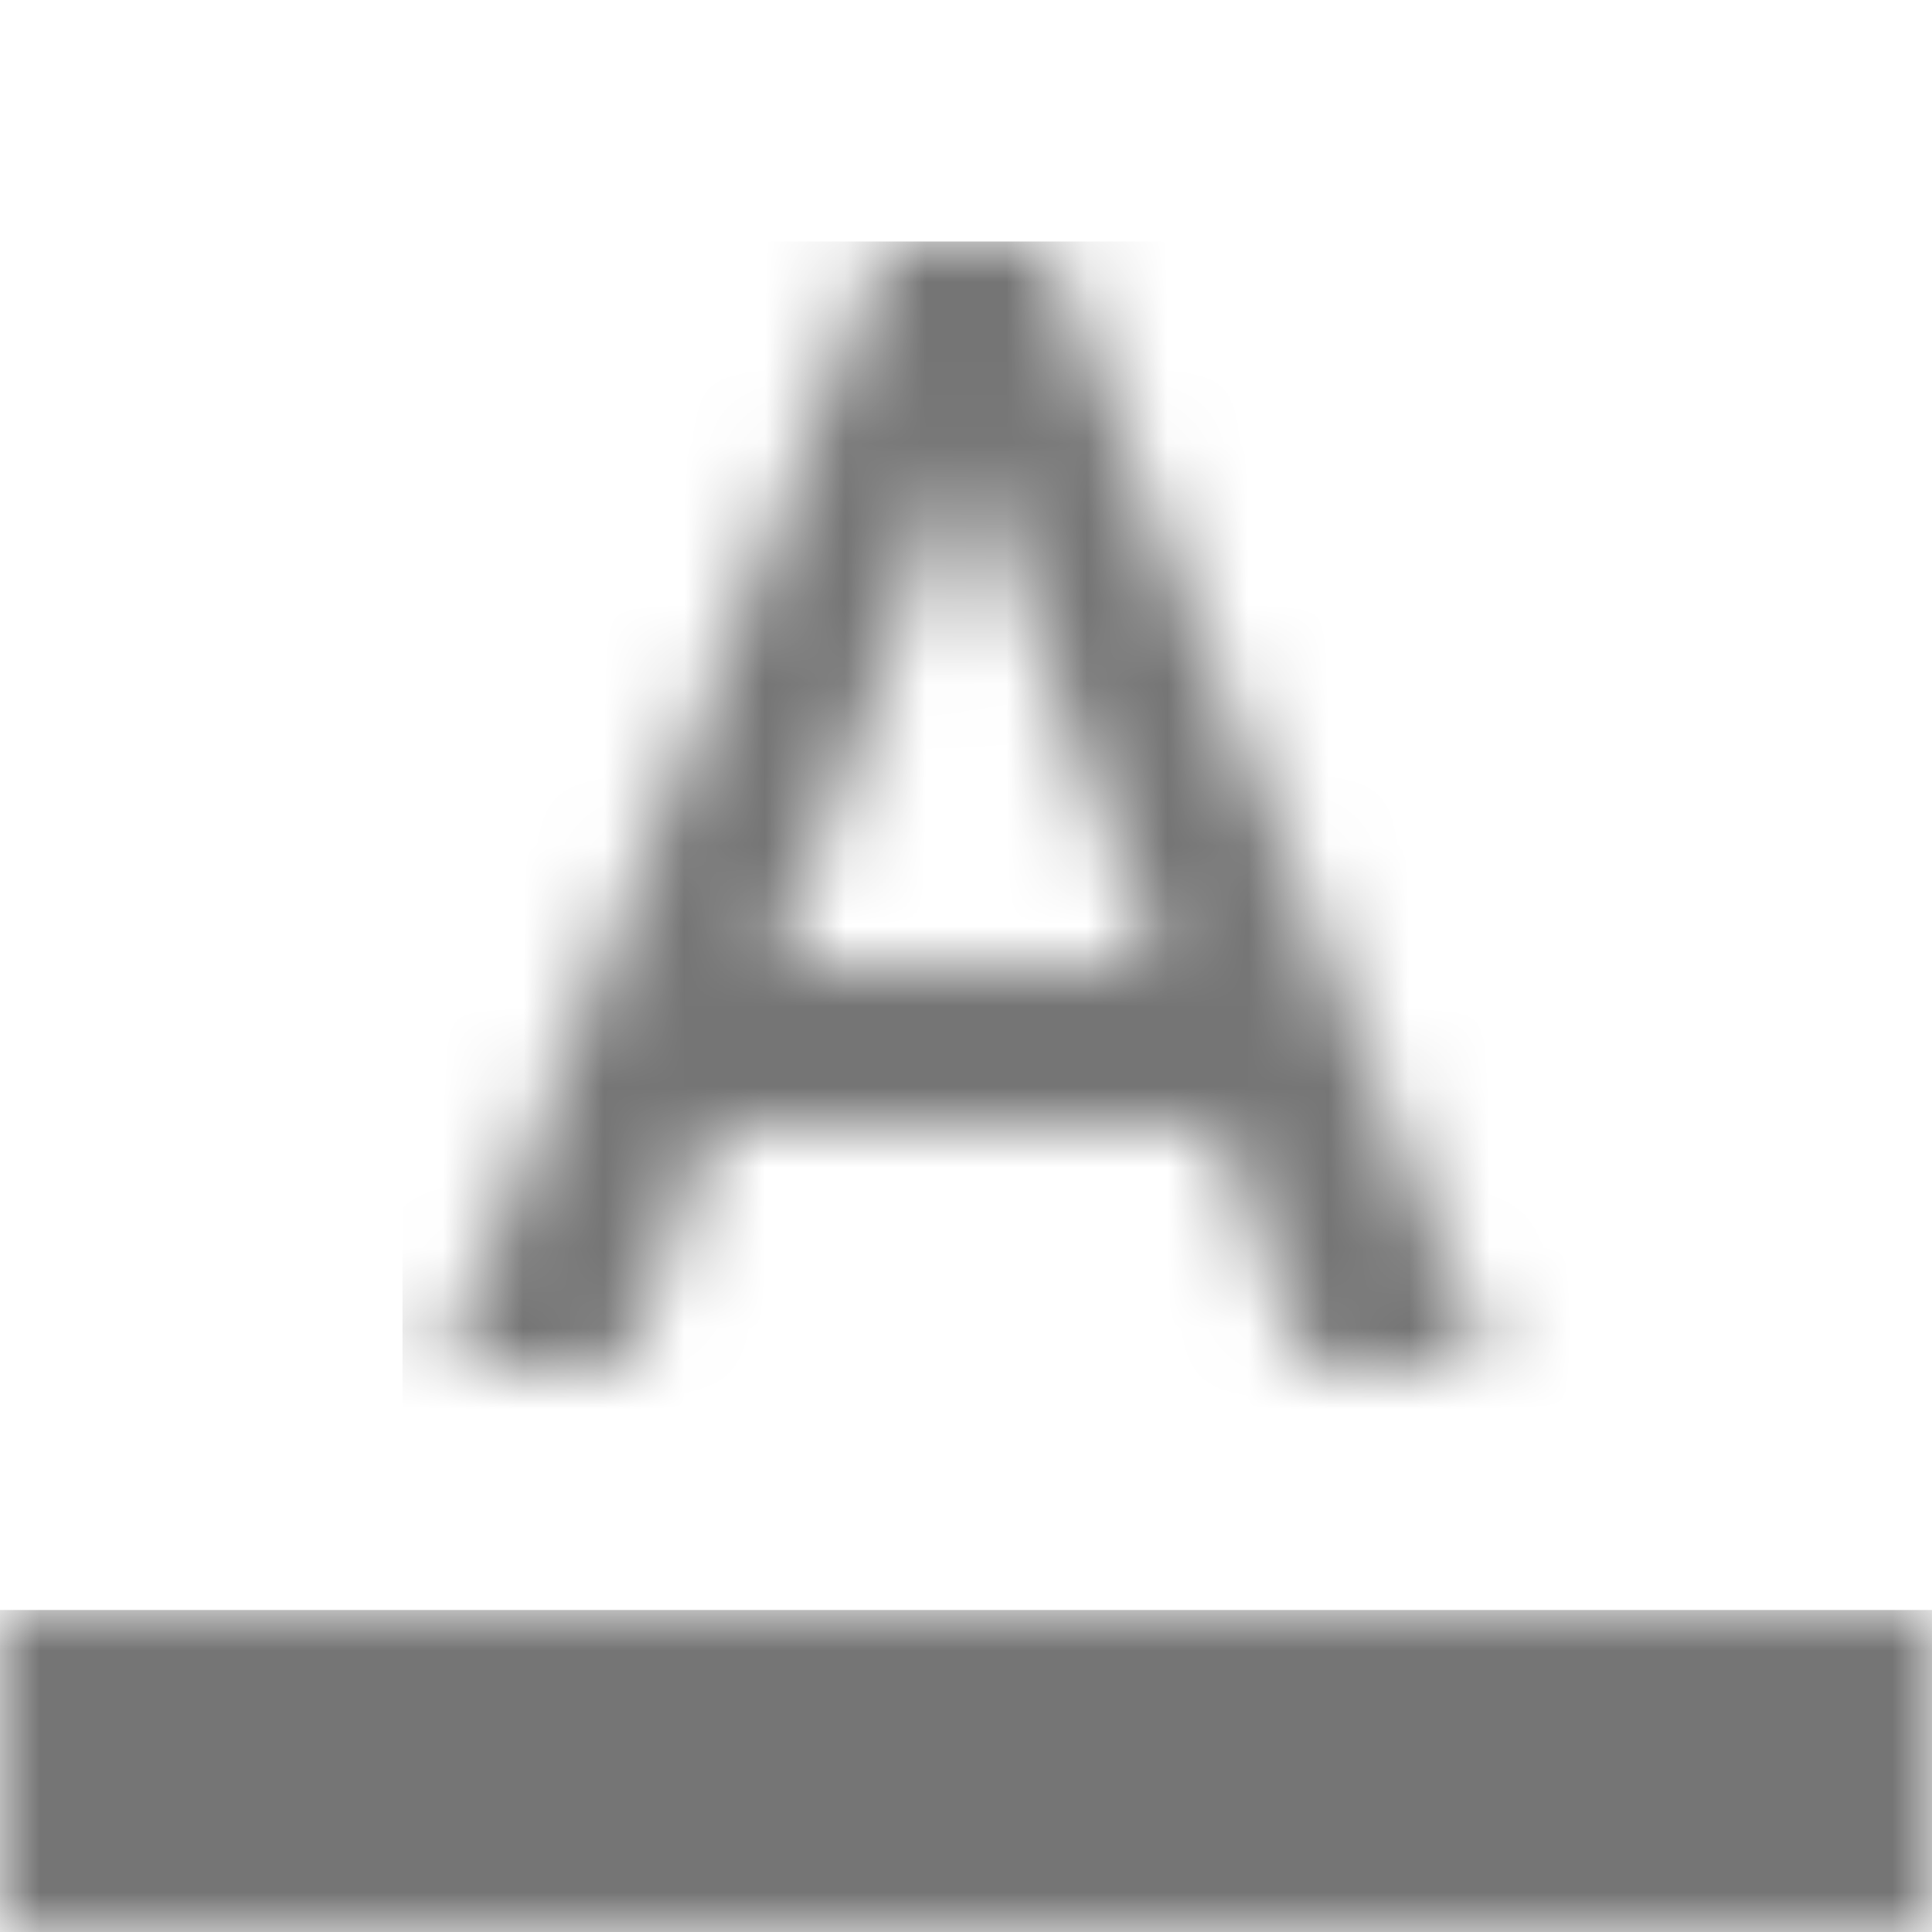 <?xml version="1.0" encoding="UTF-8"?>
<svg width="24px" height="24px" viewBox="0 0 24 24" version="1.1" xmlns="http://www.w3.org/2000/svg" xmlns:xlink="http://www.w3.org/1999/xlink">
    <!-- Generator: Sketch 50 (54983) - http://www.bohemiancoding.com/sketch -->
    <title>icon/editor/format_color_text_24px_two_tone</title>
    <desc>Created with Sketch.</desc>
    <defs>
        <rect id="path-1" x="0" y="0" width="24" height="4"></rect>
        <path d="M0.5,14 L2.75,14 L3.87,11 L10.12,11 L11.24,14 L13.49,14 L8,0 L6,0 L0.5,14 Z M9.38,9 L4.62,9 L7,2.67 L9.38,9 Z" id="path-3"></path>
    </defs>
    <g id="icon/editor/format_color_text_24px" stroke="none" stroke-width="1" fill="none" fill-rule="evenodd">
        <g id="↳-Dark-Color" transform="translate(0, 20)">
            <mask id="mask-2" fill="white">
                <use xlink:href="#path-1"></use>
            </mask>
            <g id="Mask" fill-rule="nonzero"></g>
            <g id="✱-/-Color-/-Icons-/-Black-/-Inactive" mask="url(#mask-2)" fill="#000000" fill-opacity="0.54">
                <rect id="Rectangle" x="0" y="0" width="101" height="101"></rect>
            </g>
        </g>
        <g id="↳-Dark-Color" transform="translate(5, 3)">
            <mask id="mask-4" fill="white">
                <use xlink:href="#path-3"></use>
            </mask>
            <g id="Mask" fill-rule="nonzero"></g>
            <g id="✱-/-Color-/-Icons-/-Black-/-Inactive" mask="url(#mask-4)" fill="#000000" fill-opacity="0.54">
                <rect id="Rectangle" x="0" y="0" width="101" height="101"></rect>
            </g>
        </g>
    </g>
</svg>